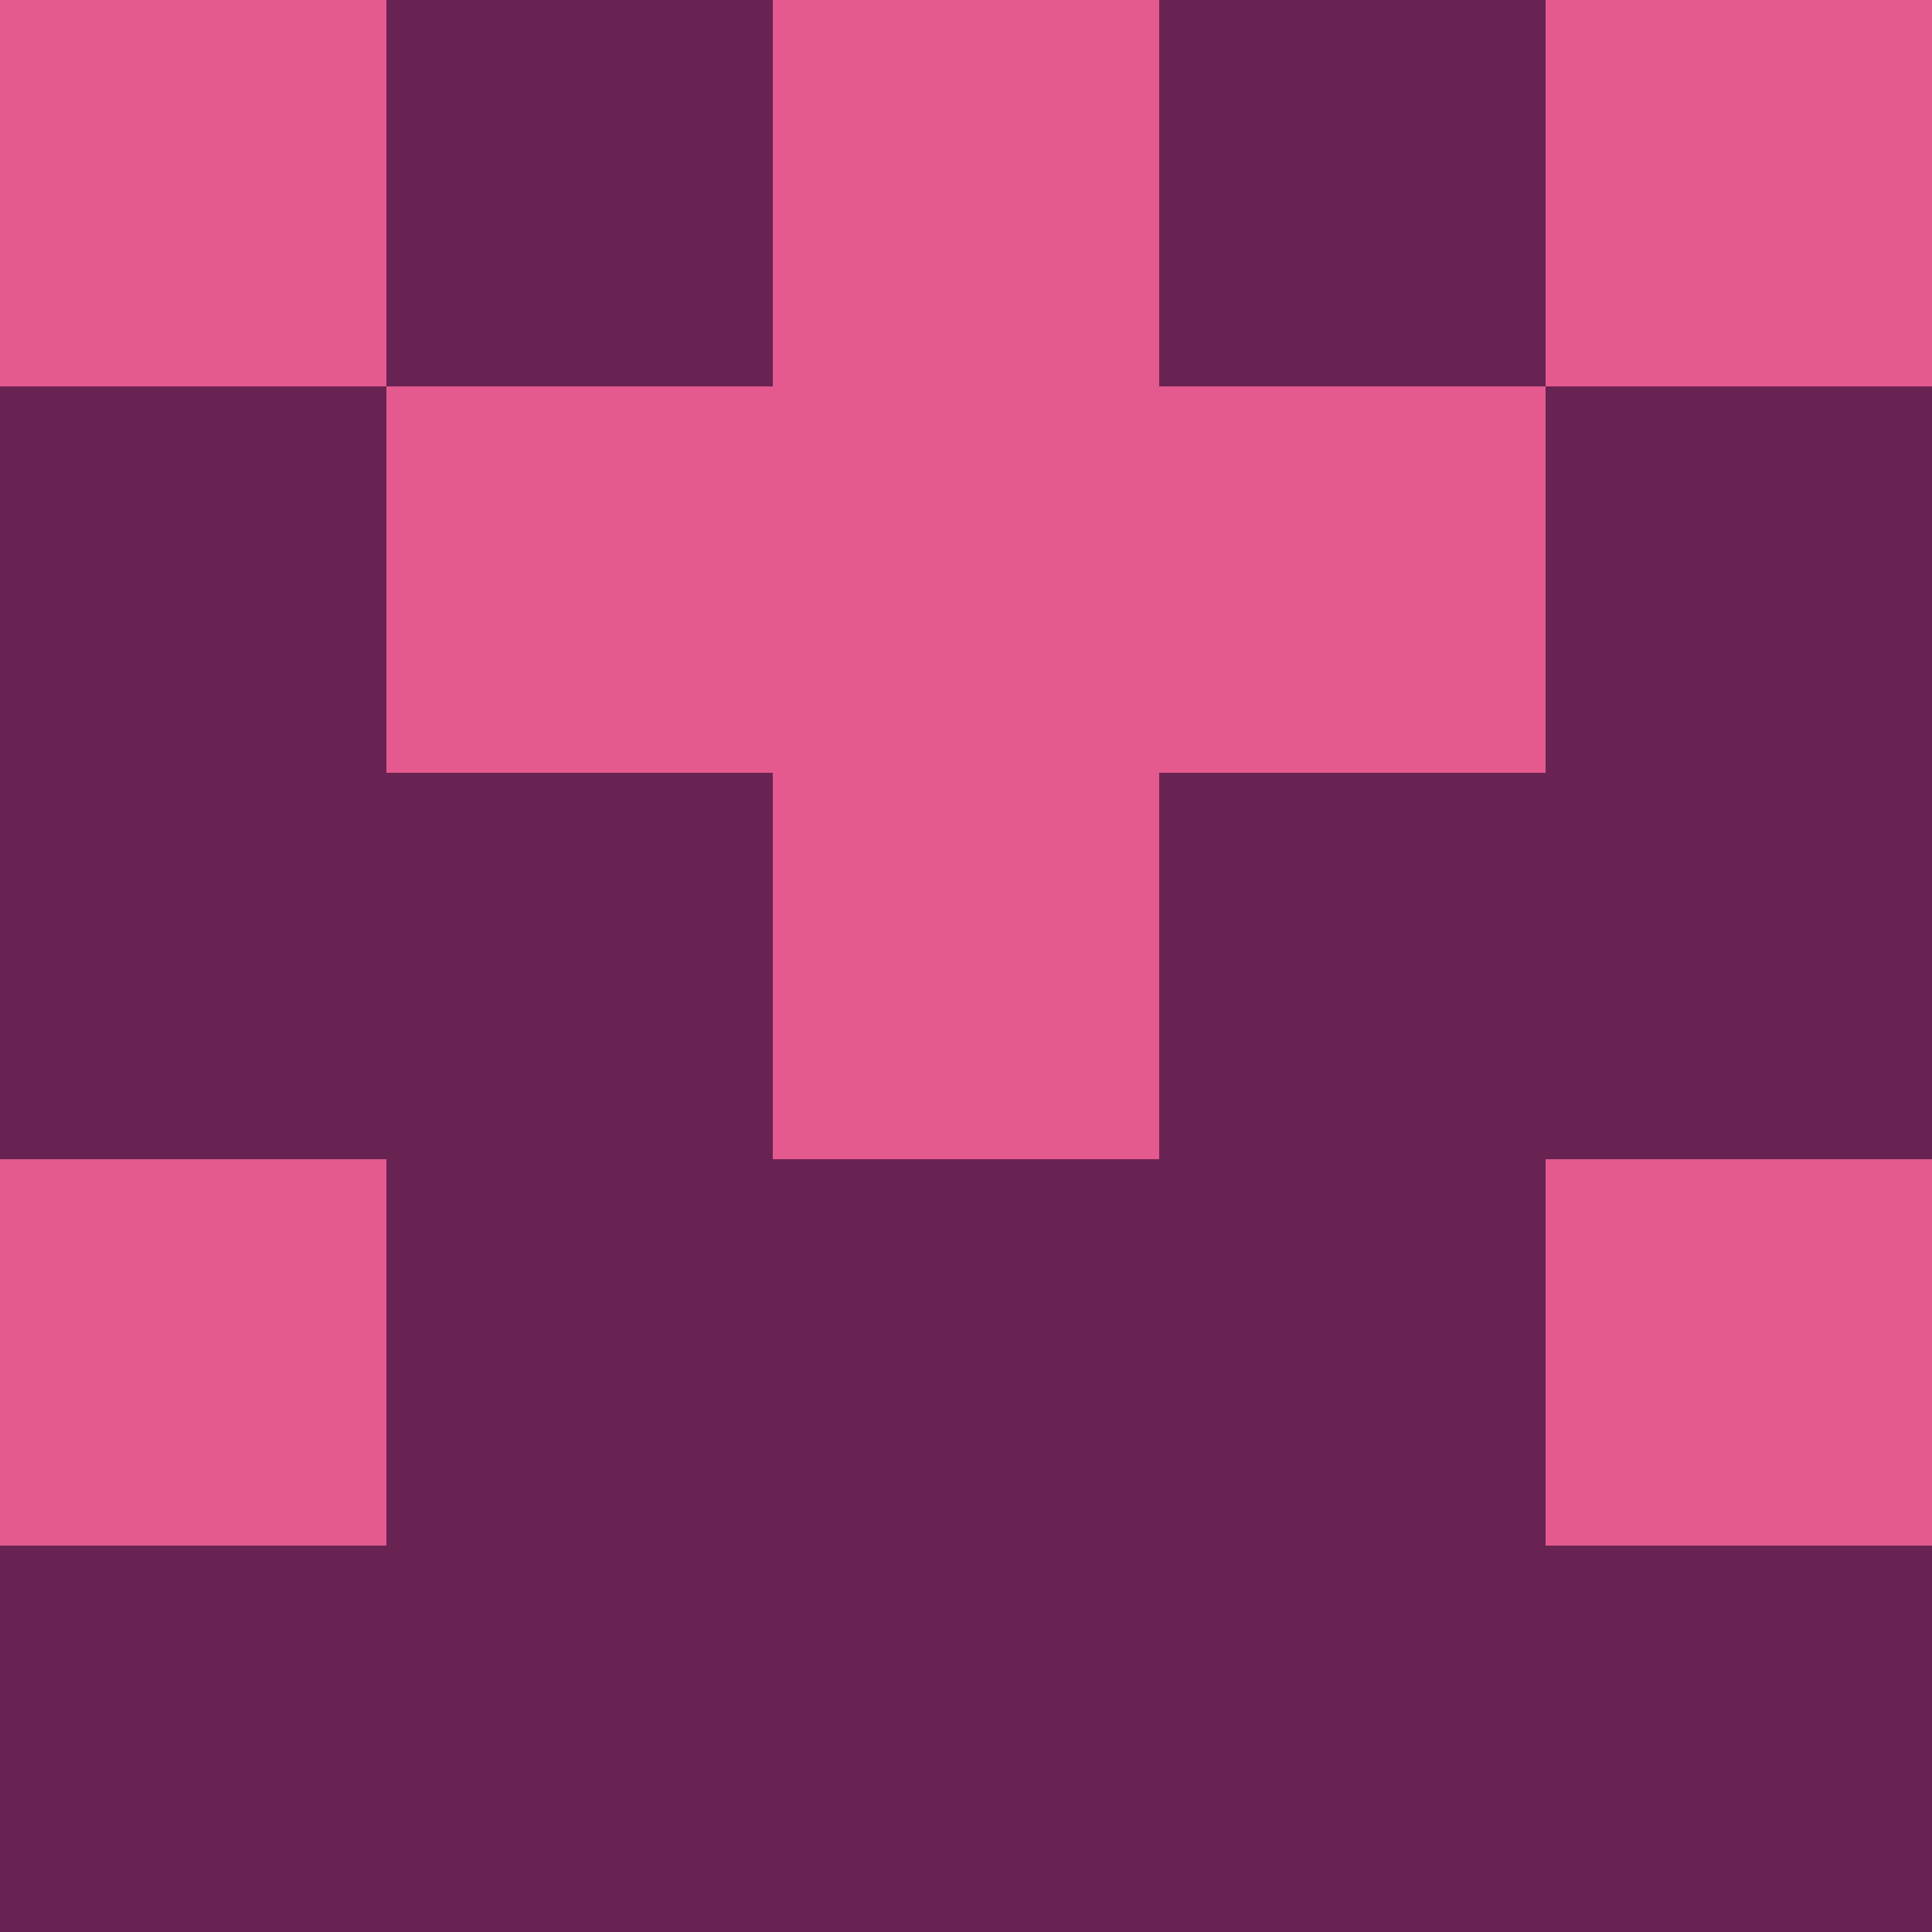 <?xml version="1.0" encoding="utf-8"?>
<!DOCTYPE svg PUBLIC "-//W3C//DTD SVG 20010904//EN"
        "http://www.w3.org/TR/2001/REC-SVG-20010904/DTD/svg10.dtd">

<svg width="400" height="400" viewBox="0 0 5 5"
    xmlns="http://www.w3.org/2000/svg"
    xmlns:xlink="http://www.w3.org/1999/xlink">
            <rect x="0" y="0" width="1" height="1" fill="#E45A8F" />
        <rect x="0" y="1" width="1" height="1" fill="#682352" />
        <rect x="0" y="2" width="1" height="1" fill="#682352" />
        <rect x="0" y="3" width="1" height="1" fill="#E45A8F" />
        <rect x="0" y="4" width="1" height="1" fill="#682352" />
                <rect x="1" y="0" width="1" height="1" fill="#682352" />
        <rect x="1" y="1" width="1" height="1" fill="#E45A8F" />
        <rect x="1" y="2" width="1" height="1" fill="#682352" />
        <rect x="1" y="3" width="1" height="1" fill="#682352" />
        <rect x="1" y="4" width="1" height="1" fill="#682352" />
                <rect x="2" y="0" width="1" height="1" fill="#E45A8F" />
        <rect x="2" y="1" width="1" height="1" fill="#E45A8F" />
        <rect x="2" y="2" width="1" height="1" fill="#E45A8F" />
        <rect x="2" y="3" width="1" height="1" fill="#682352" />
        <rect x="2" y="4" width="1" height="1" fill="#682352" />
                <rect x="3" y="0" width="1" height="1" fill="#682352" />
        <rect x="3" y="1" width="1" height="1" fill="#E45A8F" />
        <rect x="3" y="2" width="1" height="1" fill="#682352" />
        <rect x="3" y="3" width="1" height="1" fill="#682352" />
        <rect x="3" y="4" width="1" height="1" fill="#682352" />
                <rect x="4" y="0" width="1" height="1" fill="#E45A8F" />
        <rect x="4" y="1" width="1" height="1" fill="#682352" />
        <rect x="4" y="2" width="1" height="1" fill="#682352" />
        <rect x="4" y="3" width="1" height="1" fill="#E45A8F" />
        <rect x="4" y="4" width="1" height="1" fill="#682352" />
        
</svg>


